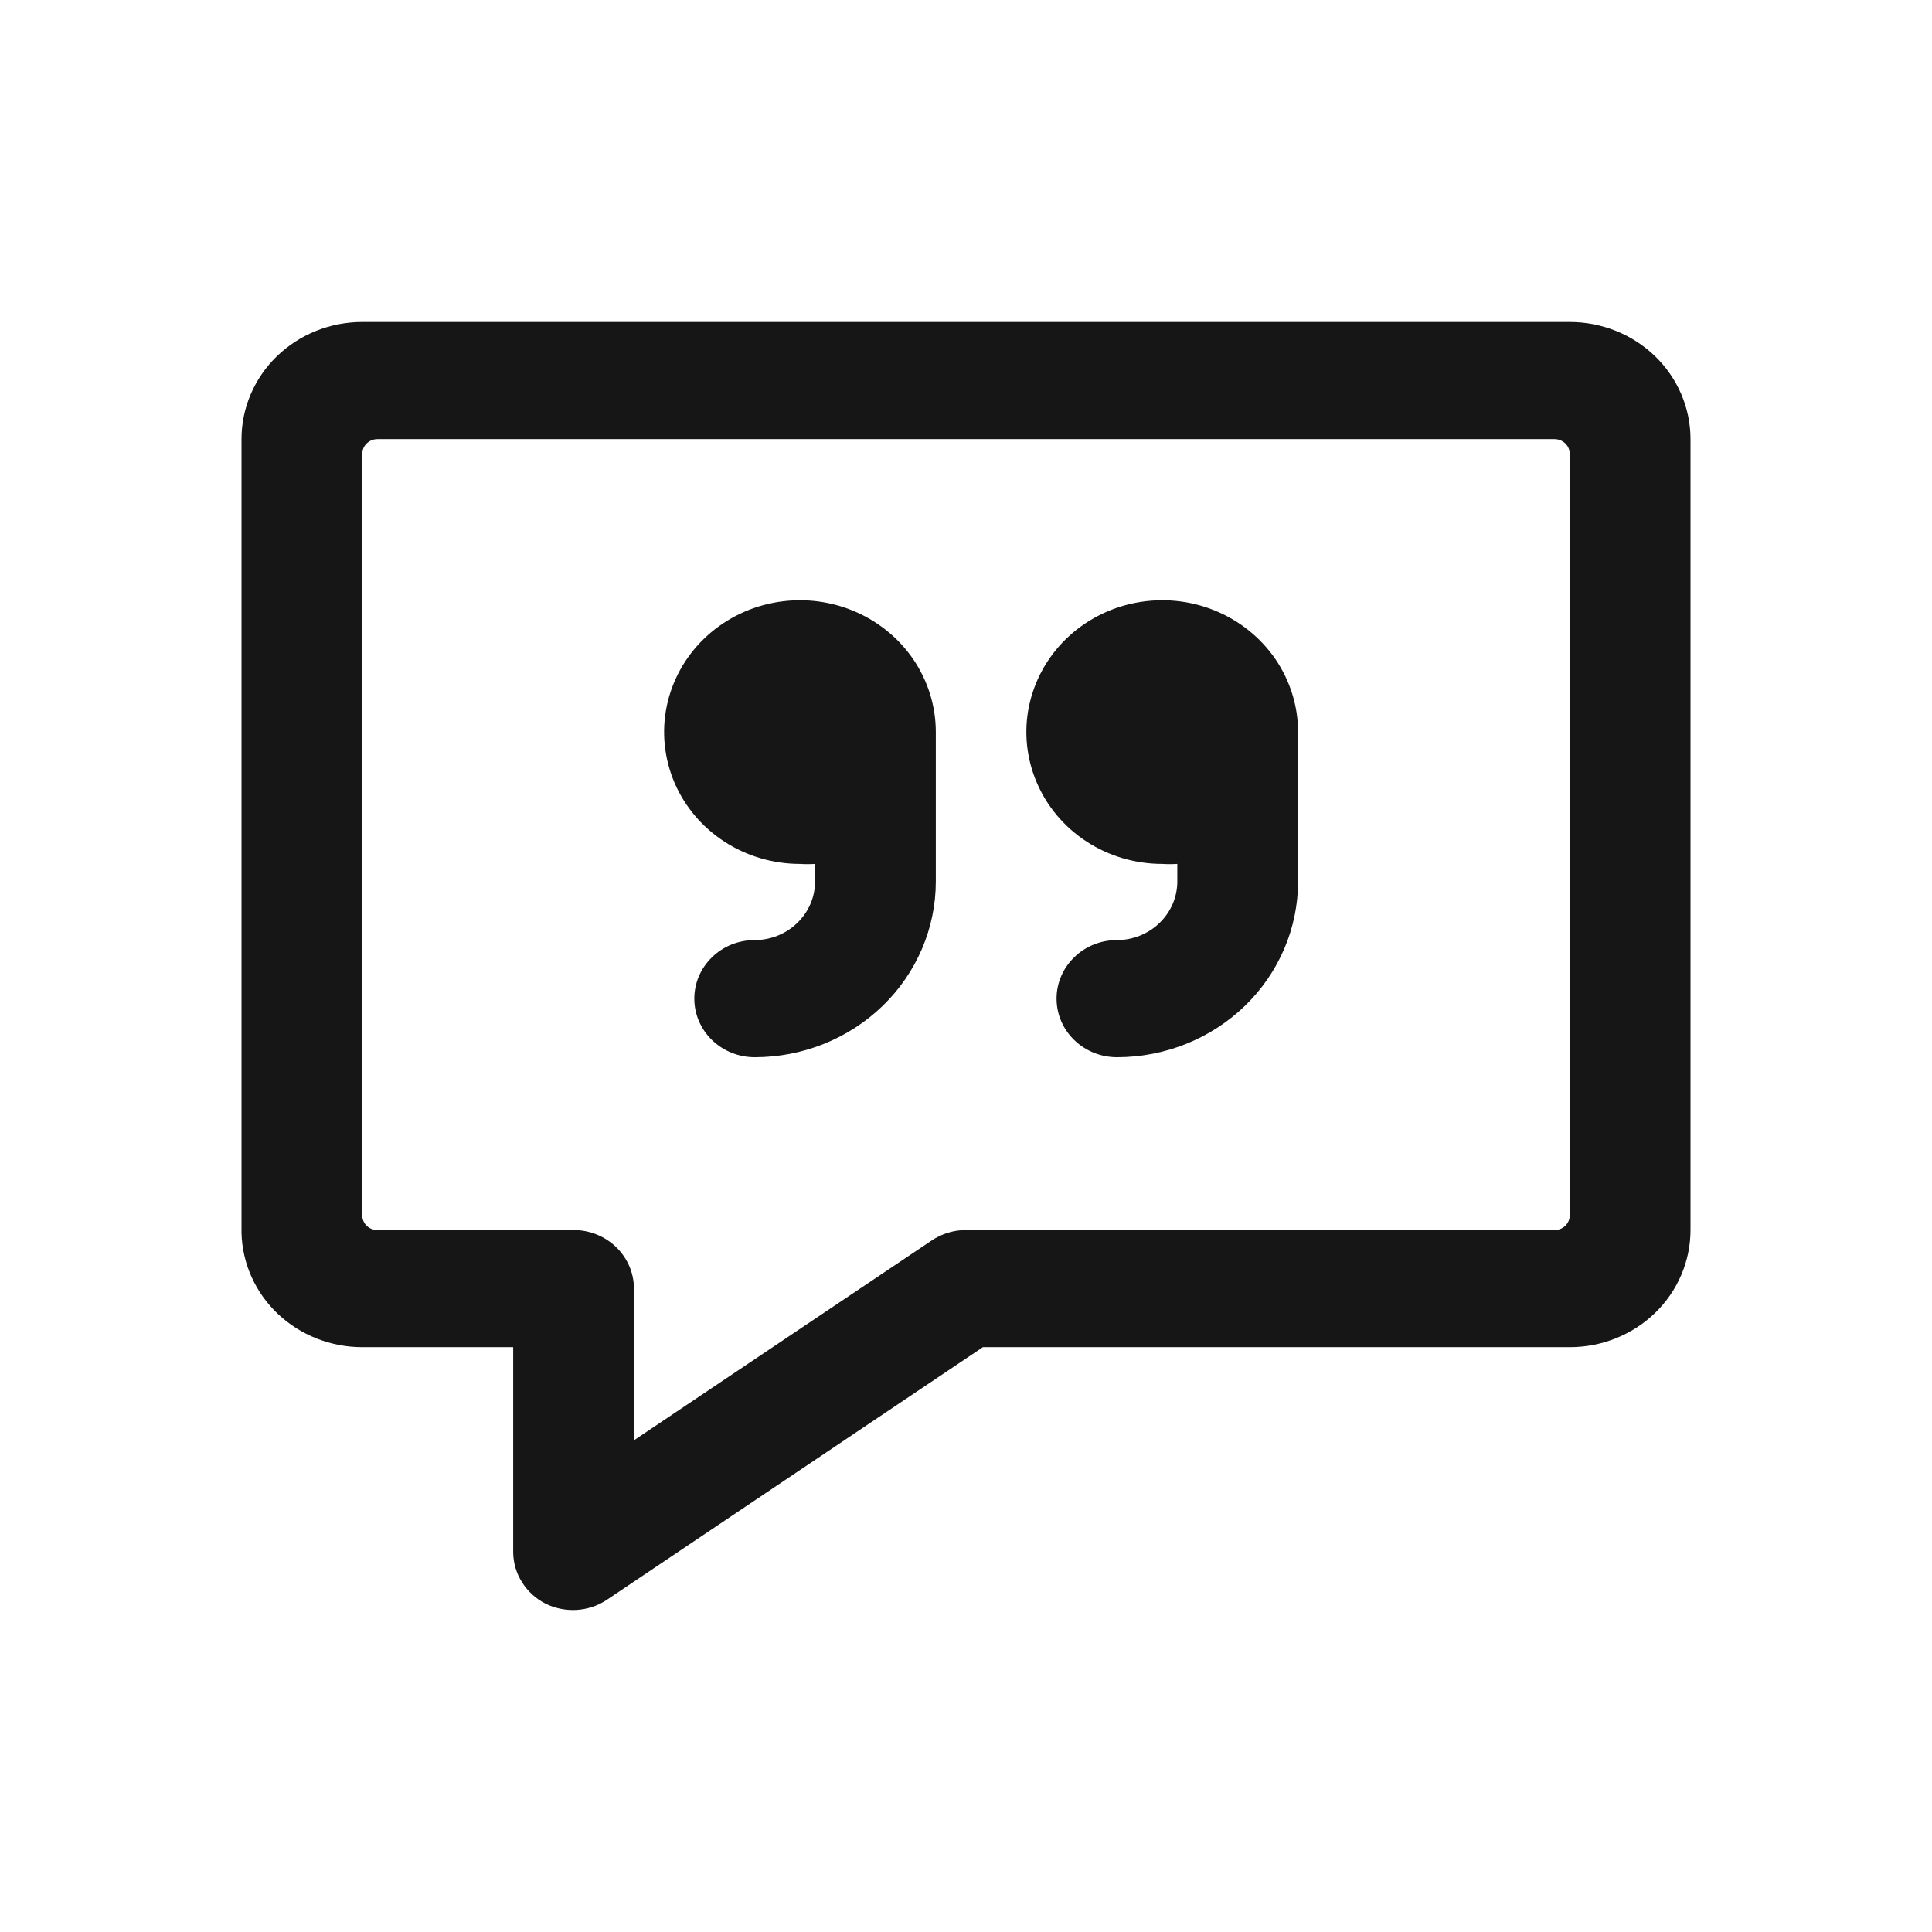 <svg width="24" height="24" viewBox="0 0 24 24" fill="none" xmlns="http://www.w3.org/2000/svg">
<path fill-rule="evenodd" clip-rule="evenodd" d="M20.561 4.426C20.842 4.699 21 5.069 21 5.455V15.28C21 15.666 20.842 16.036 20.561 16.309C20.279 16.582 19.898 16.735 19.5 16.735H12.21L7.53 19.879C7.42 19.95 7.293 19.991 7.161 19.999C7.029 20.006 6.898 19.98 6.78 19.923C6.659 19.862 6.557 19.77 6.486 19.657C6.414 19.544 6.376 19.415 6.375 19.282V16.735H4.5C4.109 16.735 3.733 16.587 3.452 16.322C3.172 16.057 3.01 15.696 3 15.316V5.455C3 5.069 3.158 4.699 3.439 4.426C3.721 4.153 4.102 4 4.5 4H19.5C19.898 4 20.279 4.153 20.561 4.426ZM19.445 15.227C19.48 15.193 19.5 15.146 19.5 15.098V5.637C19.5 5.589 19.48 5.543 19.445 5.509C19.41 5.475 19.362 5.455 19.312 5.455H4.688C4.638 5.455 4.59 5.475 4.555 5.509C4.52 5.543 4.5 5.589 4.5 5.637V15.098C4.5 15.146 4.52 15.193 4.555 15.227C4.59 15.261 4.638 15.28 4.688 15.28H7.125C7.324 15.28 7.515 15.357 7.655 15.493C7.796 15.63 7.875 15.815 7.875 16.008V17.892L11.572 15.411C11.698 15.326 11.847 15.28 12 15.28H19.312C19.362 15.28 19.41 15.261 19.445 15.227ZM9.937 10.732C10 10.736 10.062 10.736 10.125 10.732V10.95C10.125 11.143 10.046 11.328 9.905 11.464C9.765 11.601 9.574 11.678 9.375 11.678C9.176 11.678 8.985 11.754 8.845 11.891C8.704 12.027 8.625 12.212 8.625 12.405C8.625 12.598 8.704 12.784 8.845 12.92C8.985 13.056 9.176 13.133 9.375 13.133C9.972 13.133 10.544 12.903 10.966 12.494C11.388 12.084 11.625 11.529 11.625 10.95V9.094C11.625 8.77 11.526 8.454 11.341 8.184C11.155 7.915 10.892 7.705 10.583 7.581C10.275 7.457 9.936 7.425 9.608 7.488C9.281 7.551 8.98 7.707 8.744 7.936C8.508 8.165 8.347 8.457 8.282 8.775C8.217 9.092 8.251 9.422 8.378 9.721C8.506 10.02 8.722 10.276 9 10.456C9.277 10.636 9.604 10.732 9.937 10.732ZM14.438 10.732C14.5 10.736 14.563 10.736 14.625 10.732V10.95C14.625 11.143 14.546 11.328 14.405 11.464C14.265 11.601 14.074 11.678 13.875 11.678C13.676 11.678 13.485 11.754 13.345 11.891C13.204 12.027 13.125 12.212 13.125 12.405C13.125 12.598 13.204 12.784 13.345 12.92C13.485 13.056 13.676 13.133 13.875 13.133C14.472 13.133 15.044 12.903 15.466 12.494C15.888 12.084 16.125 11.529 16.125 10.95V9.094C16.125 8.77 16.026 8.454 15.841 8.184C15.655 7.915 15.392 7.705 15.083 7.581C14.775 7.457 14.436 7.425 14.108 7.488C13.781 7.551 13.48 7.707 13.244 7.936C13.008 8.165 12.848 8.457 12.782 8.775C12.717 9.092 12.751 9.422 12.879 9.721C13.006 10.02 13.223 10.276 13.5 10.456C13.777 10.636 14.104 10.732 14.438 10.732Z" fill="#161616"/>
</svg>
